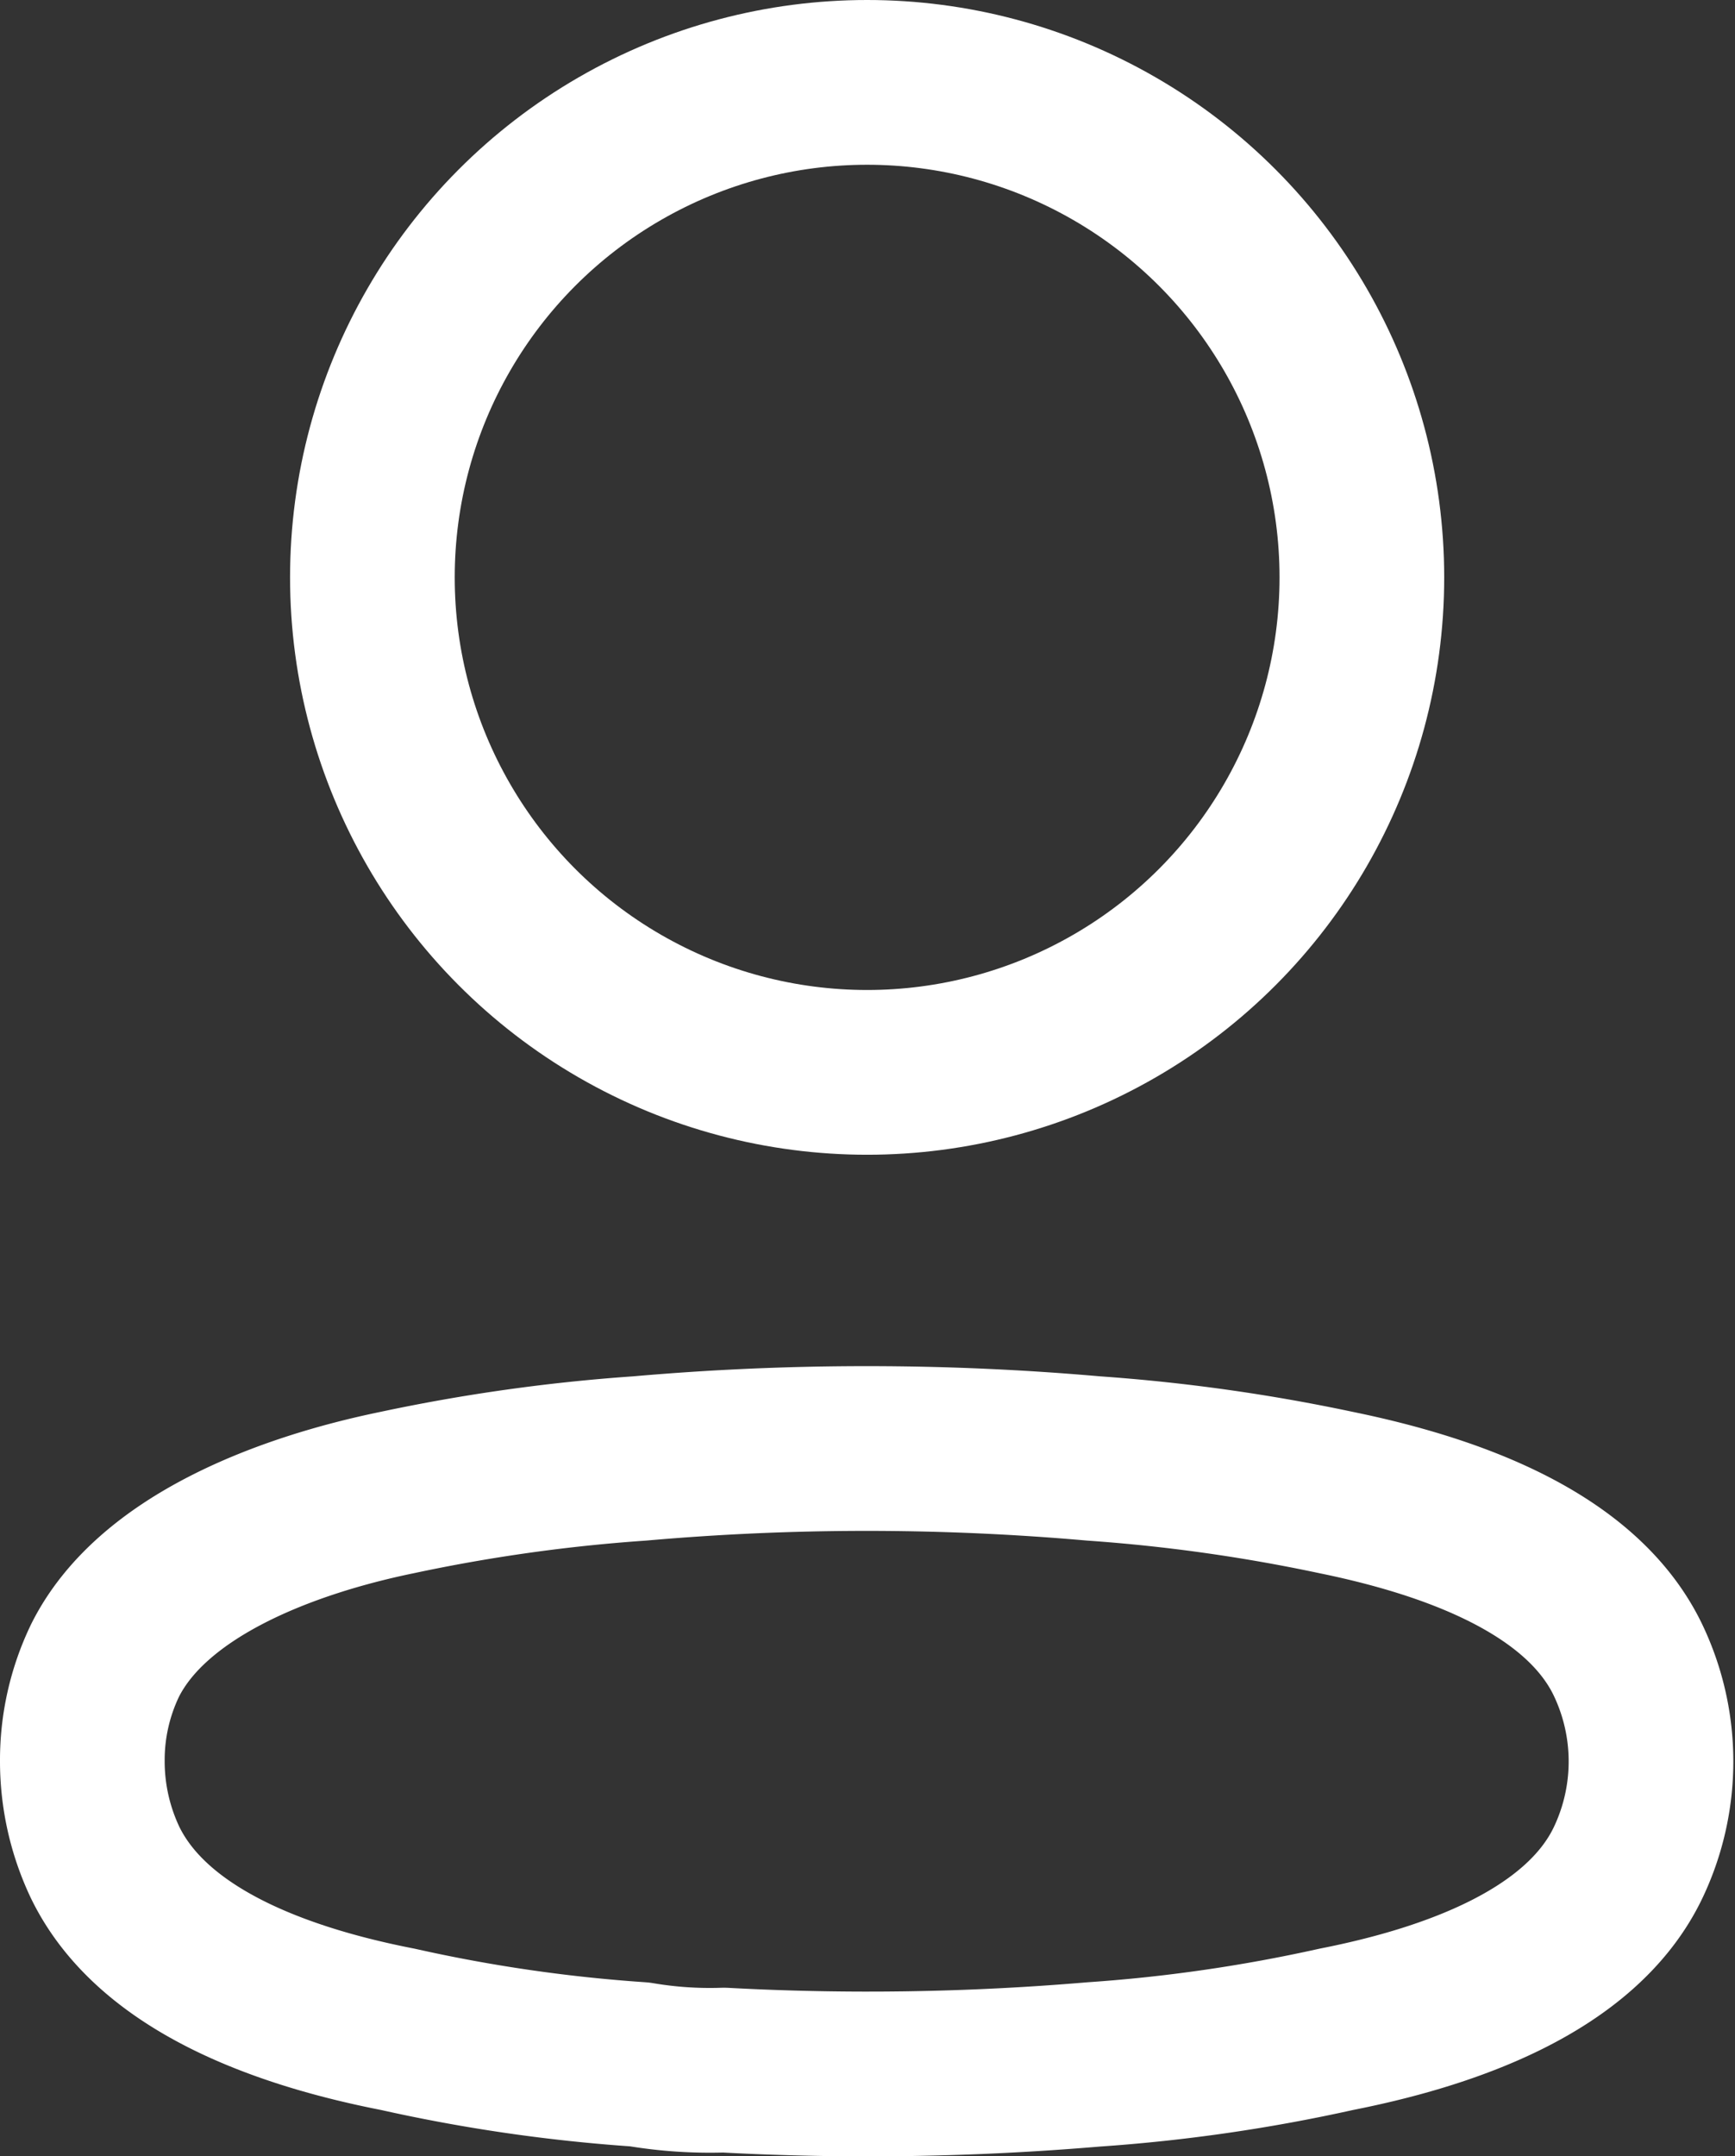 <svg xmlns="http://www.w3.org/2000/svg" width="21.073" height="26.176" viewBox="0 0 21.073 26.176">
  <rect x="0" y="0" width="21.073" height="26.176" fill="#333333" stroke="none"/>
  <g id="_83c91ea82ef37f26e03b1f092a1eb3bd" data-name="83c91ea82ef37f26e03b1f092a1eb3bd" transform="translate(1 1)">
    <circle id="Эллипс_30" data-name="Эллипс 30" cx="6.009" cy="6.009" r="6.009" transform="translate(3.523 0)" fill="none" stroke="#fff" stroke-linecap="round" stroke-linejoin="round" stroke-width="2"/>
    <path id="Контур_37" data-name="Контур 37" d="M0,16.979a2.786,2.786,0,0,1,.276-1.22c.576-1.151,2.2-1.761,3.546-2.038a21.113,21.113,0,0,1,2.947-.414,31.508,31.508,0,0,1,5.514,0,21.355,21.355,0,0,1,2.947.414c1.347.276,2.97.829,3.546,2.038a2.855,2.855,0,0,1,0,2.452c-.576,1.209-2.2,1.761-3.546,2.026a19.765,19.765,0,0,1-2.947.426,32.475,32.475,0,0,1-4.49.069,5.113,5.113,0,0,1-1.025-.069,19.4,19.4,0,0,1-2.936-.426C2.475,19.972.863,19.419.276,18.21A2.867,2.867,0,0,1,0,16.979Z" transform="translate(0 3.398)" fill="none" stroke="#fff" stroke-linecap="round" stroke-linejoin="round" stroke-width="2" fill-rule="evenodd"/>
  </g>
</svg>
